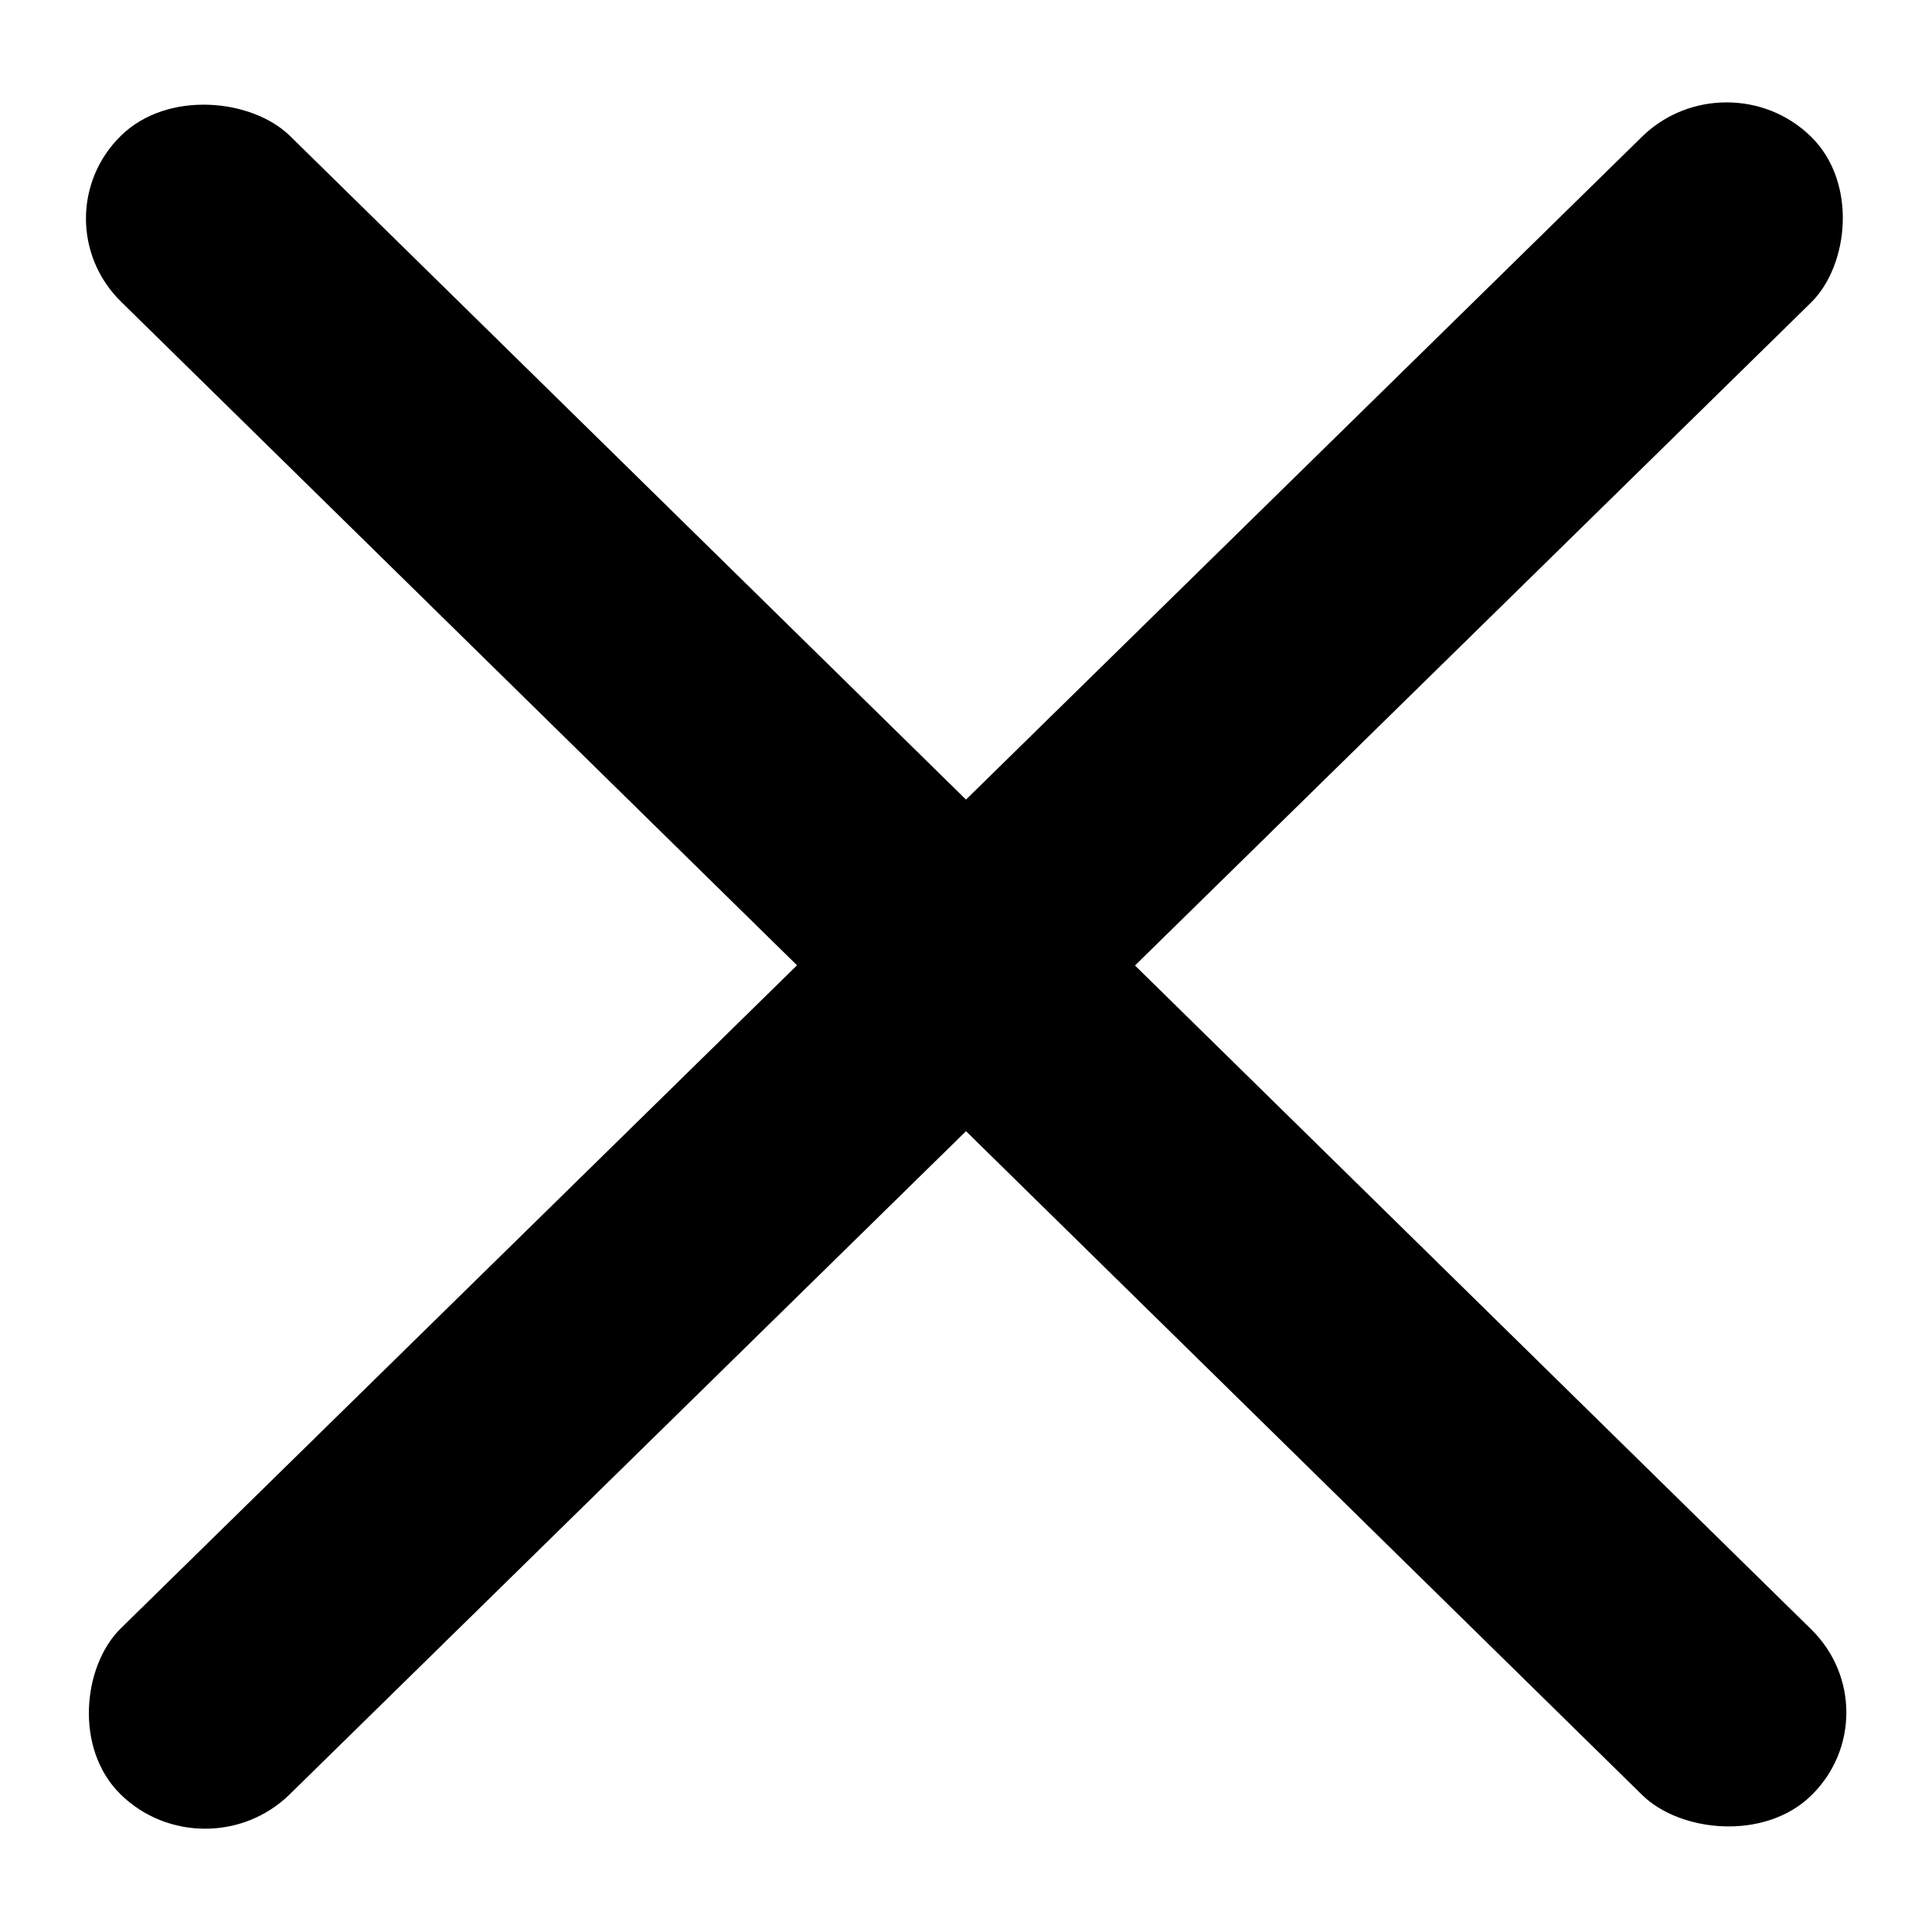 <?xml version="1.0" encoding="UTF-8" standalone="no"?>
<svg
   xmlns:dc="http://purl.org/dc/elements/1.1/"
   xmlns:cc="http://creativecommons.org/ns#"
   xmlns:rdf="http://www.w3.org/1999/02/22-rdf-syntax-ns#"
   xmlns:svg="http://www.w3.org/2000/svg"
   xmlns="http://www.w3.org/2000/svg"
   xmlns:sodipodi="http://sodipodi.sourceforge.net/DTD/sodipodi-0.dtd"
   xmlns:inkscape="http://www.inkscape.org/namespaces/inkscape"
   width="20"
   height="20"
   viewBox="0 0 5.292 5.292"
   version="1.1"
   id="svg8"
   inkscape:version="1.0.2 (e86c870879, 2021-01-15)"
   sodipodi:docname="exit-black.svg">
  <defs
     id="defs2" />
  <sodipodi:namedview
     id="base"
     pagecolor="#ffffff"
     bordercolor="#000000"
     borderopacity="1"
     inkscape:pageopacity="0.0"
     inkscape:pageshadow="2"
     inkscape:zoom="15.117438"
     inkscape:cx="10.902464"
     inkscape:cy="5.9951167"
     inkscape:document-units="mm"
     inkscape:current-layer="layer1"
     inkscape:document-rotation="0"
     showgrid="true"
     units="px"
     inkscape:snap-nodes="false"
     inkscape:lockguides="true"
     inkscape:pagecheckerboard="true"
     inkscape:window-width="1366"
     inkscape:window-height="710"
     inkscape:window-x="0"
     inkscape:window-y="27"
     inkscape:window-maximized="1" />
  <g
     inkscape:label="Capa 1"
     inkscape:groupmode="layer"
     id="layer1">
    <g
       id="g907"
       transform="matrix(0.875,0.859,-0.875,0.858,2.646,-1.898)"
       style="stroke-width:0.816;fill:#000000">
      <rect
         style="fill:#000000;fill-opacity:1;stroke-width:0.216"
         id="rect901"
         width="0.529"
         height="5.292"
         x="2.381"
         y="7.9472862e-08"
         ry="0.265" />
      <rect
         style="fill:#000000;fill-opacity:1;stroke-width:0.216"
         id="rect903"
         width="0.529"
         height="5.292"
         x="2.381"
         y="-5.292"
         ry="0.265"
         transform="rotate(90)" />
    </g>
  </g>
</svg>
